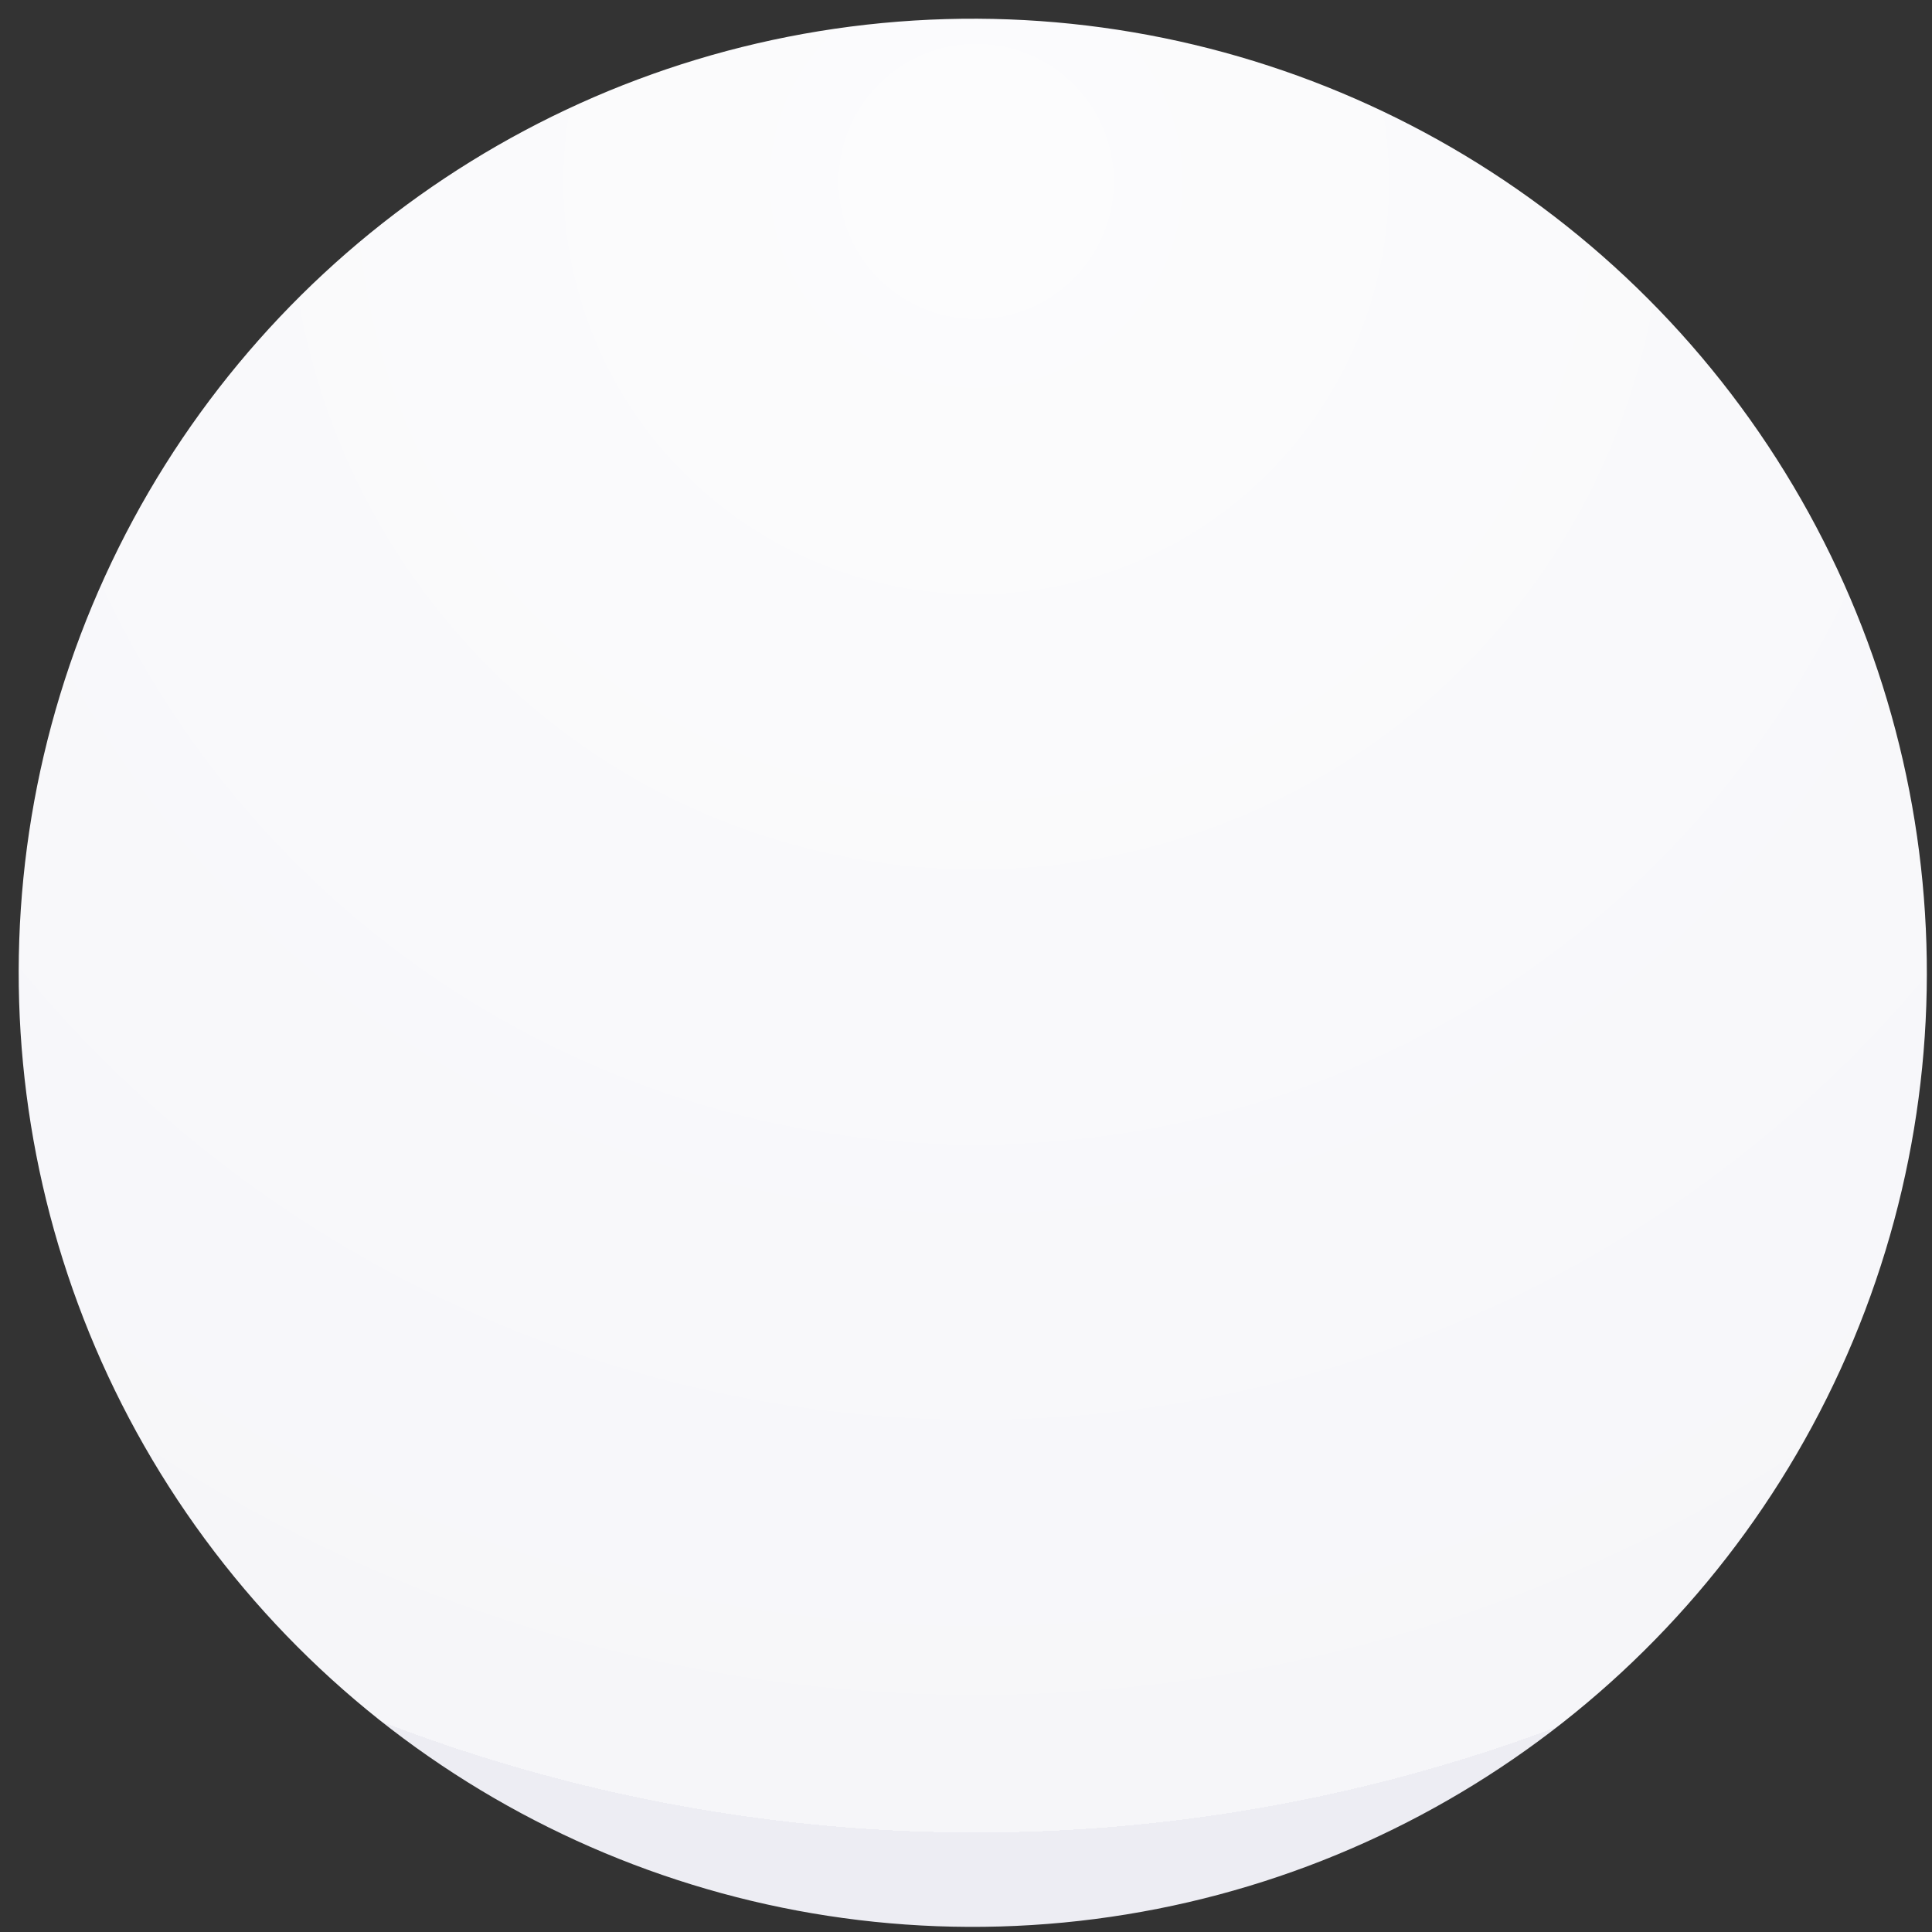 <svg width="81" height="81" viewBox="0 0 81 81" fill="none" xmlns="http://www.w3.org/2000/svg">
<rect x="0" y="0" width="81" height="81" fill="#333333" stroke="none"/>
<circle cx="40.784" cy="40.785" r="40" transform="rotate(-35.448 40.784 40.785)" fill="url(#paint0_radial_965_12849)"/>
<defs>
<radialGradient id="paint0_radial_965_12849" cx="0" cy="0" r="1" gradientUnits="userSpaceOnUse" gradientTransform="translate(60.263 13.362) rotate(106.114) scale(70.181)">
<stop stop-color="#FCFCFD"/>
<stop offset="1" stop-color="#F6F6F9"/>
<stop offset="1" stop-color="#EDEDF3"/>
</radialGradient>
</defs>
</svg>
